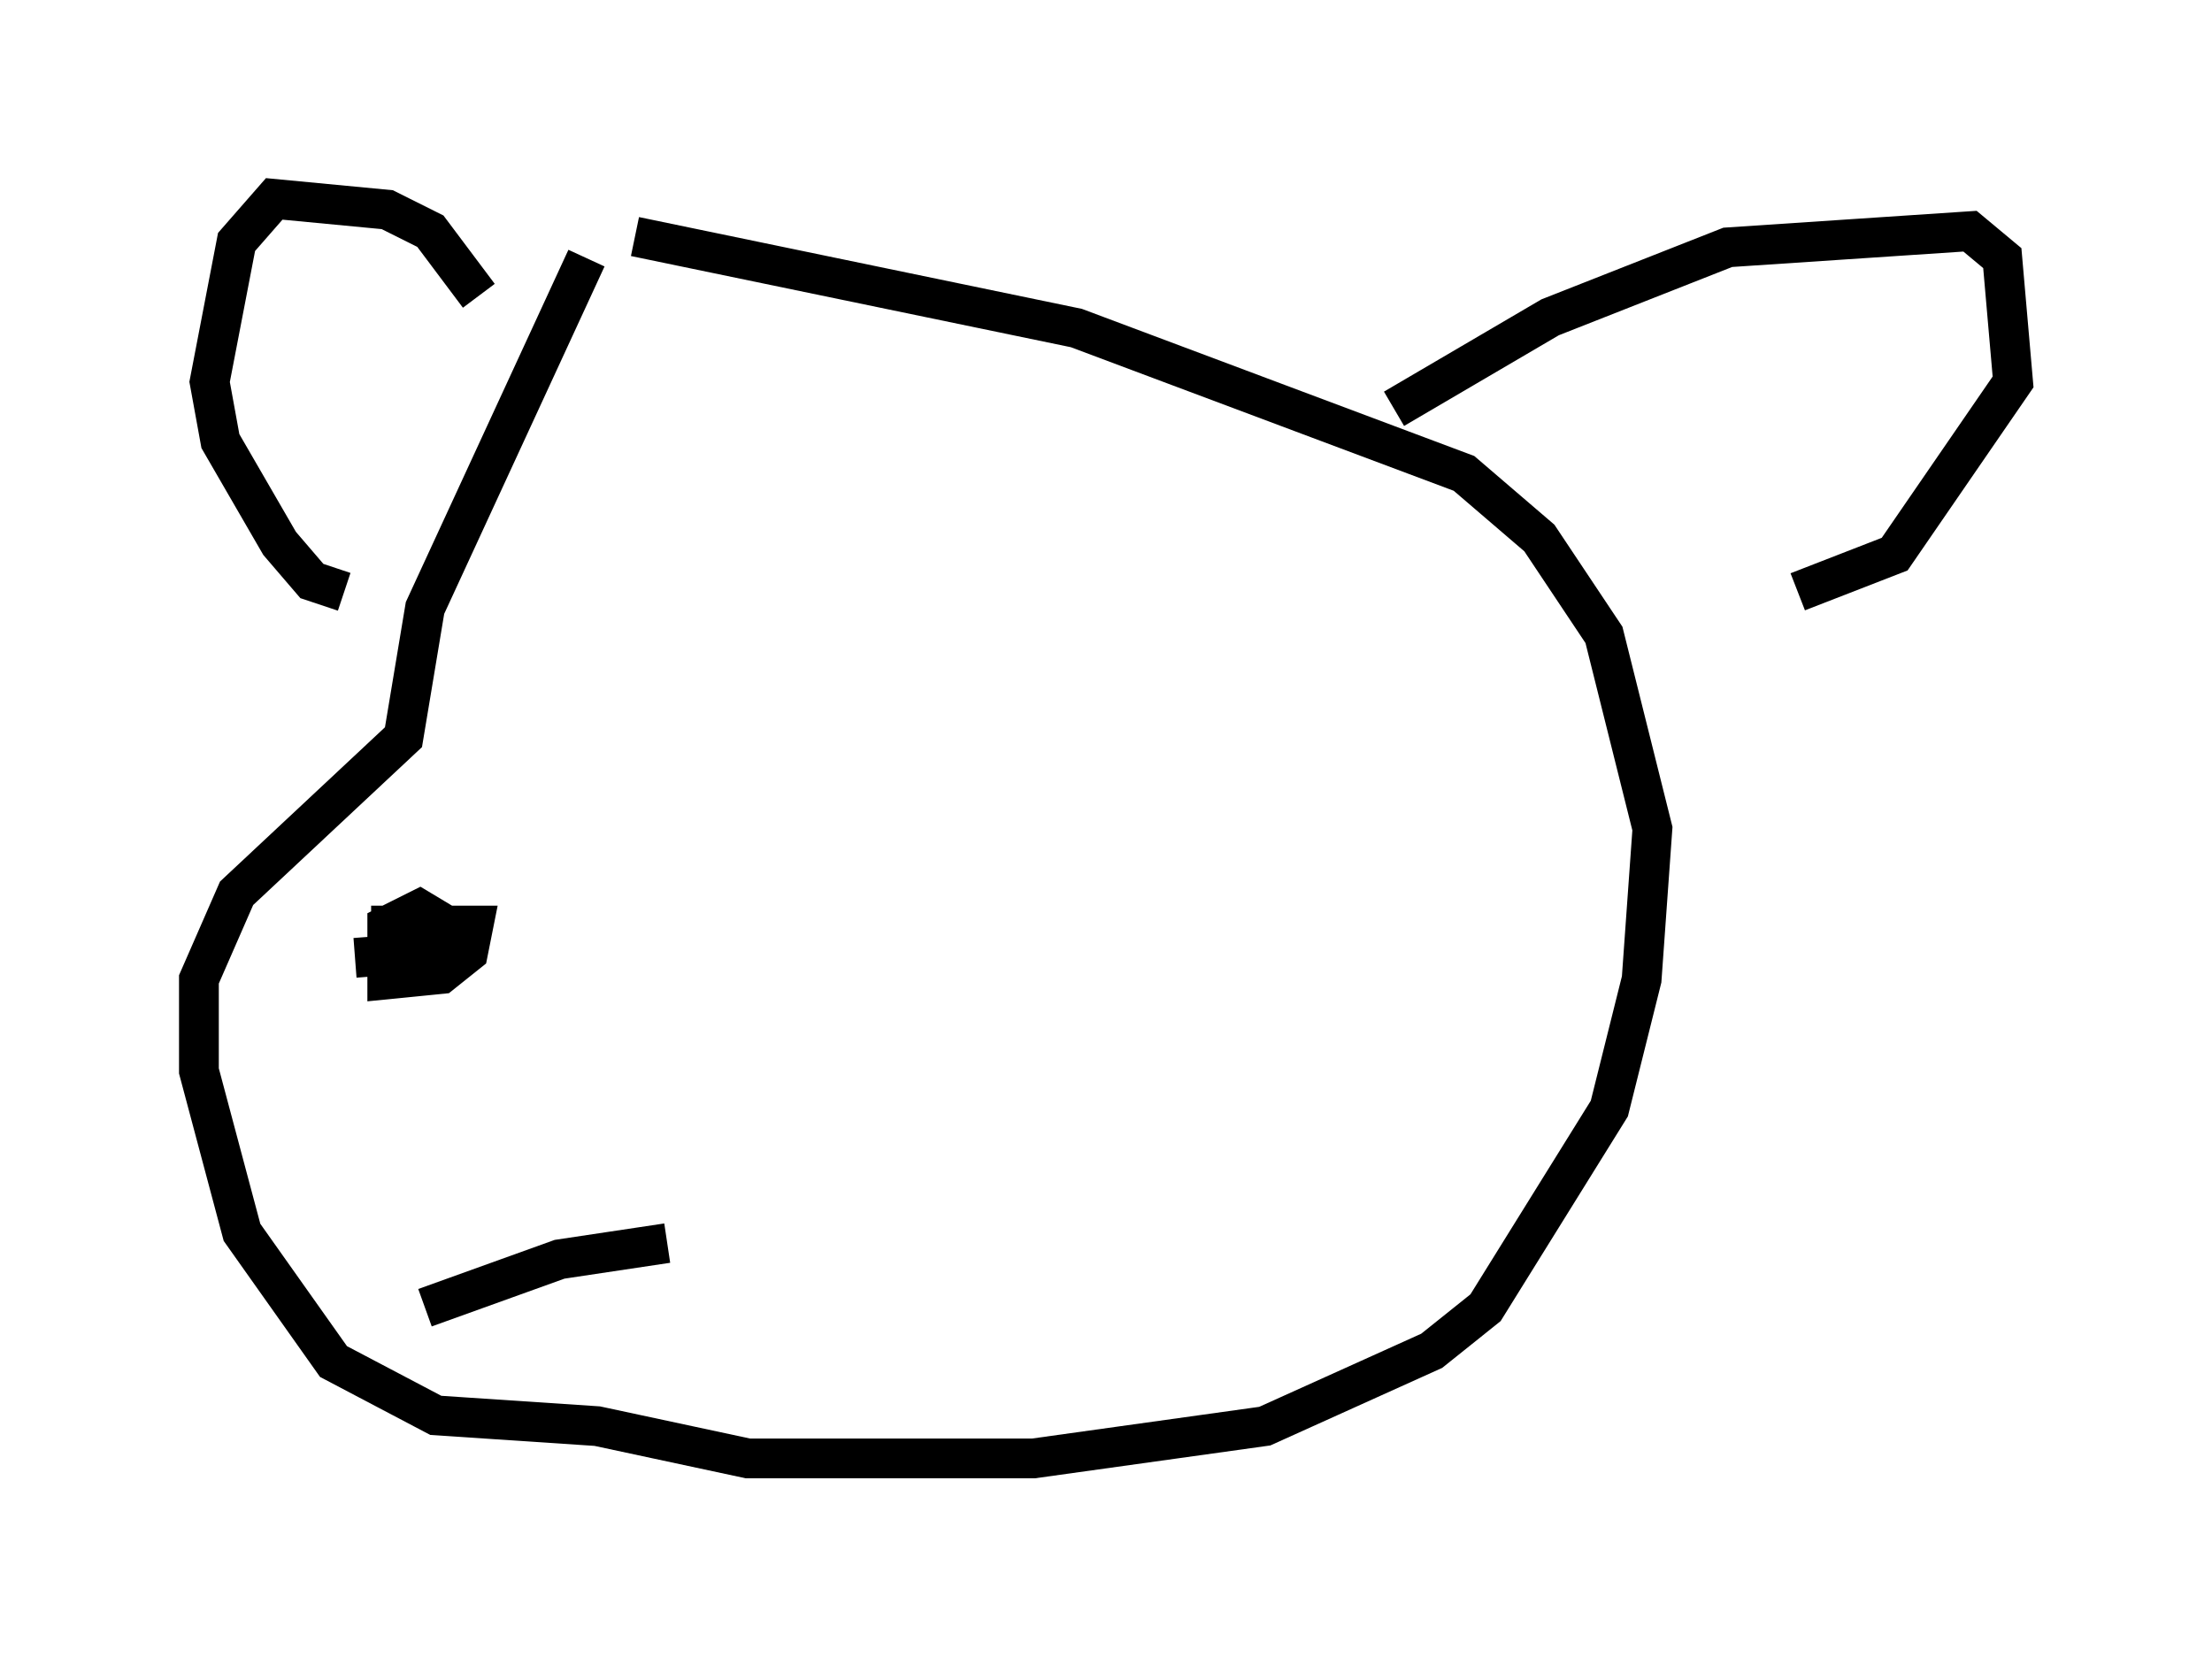 <?xml version="1.0" encoding="utf-8" ?>
<svg baseProfile="full" height="41.664" version="1.1" width="55.602" xmlns="http://www.w3.org/2000/svg" xmlns:ev="http://www.w3.org/2001/xml-events" xmlns:xlink="http://www.w3.org/1999/xlink"><defs /><rect fill="white" height="41.664" width="55.602" x="0" y="0" /><path d="M15.419, 5.812 m-0.677, 0.677 l-4.059, 8.796 -0.541, 3.248 l-4.195, 3.924 -0.947, 2.165 l0.0, 2.3 1.083, 4.059 l2.3, 3.248 2.571, 1.353 l4.059, 0.271 3.789, 0.812 l7.172, 0.0 5.819, -0.812 l4.195, -1.894 1.353, -1.083 l3.112, -5.007 0.812, -3.248 l0.271, -3.789 -1.218, -4.871 l-1.624, -2.436 -1.894, -1.624 l-9.743, -3.654 -11.096, -2.3 m19.08, 4.33 l3.924, -2.3 4.465, -1.759 l6.089, -0.406 0.812, 0.677 l0.271, 3.112 -2.977, 4.33 l-2.436, 0.947 m-33.153, -7.442 l-1.218, -1.624 -1.083, -0.541 l-2.842, -0.271 -0.947, 1.083 l-0.677, 3.518 0.271, 1.488 l1.488, 2.571 0.812, 0.947 l0.812, 0.271 m0.677, 8.39 l2.571, 0.0 -0.135, 0.677 l-0.677, 0.541 -1.353, 0.135 l0.0, -1.353 0.812, -0.406 l0.677, 0.406 -0.541, 0.677 l-1.759, 0.135 m1.759, 8.796 l3.383, -1.218 2.706, -0.406 " fill="none" stroke="black" stroke-width="1" /></svg>